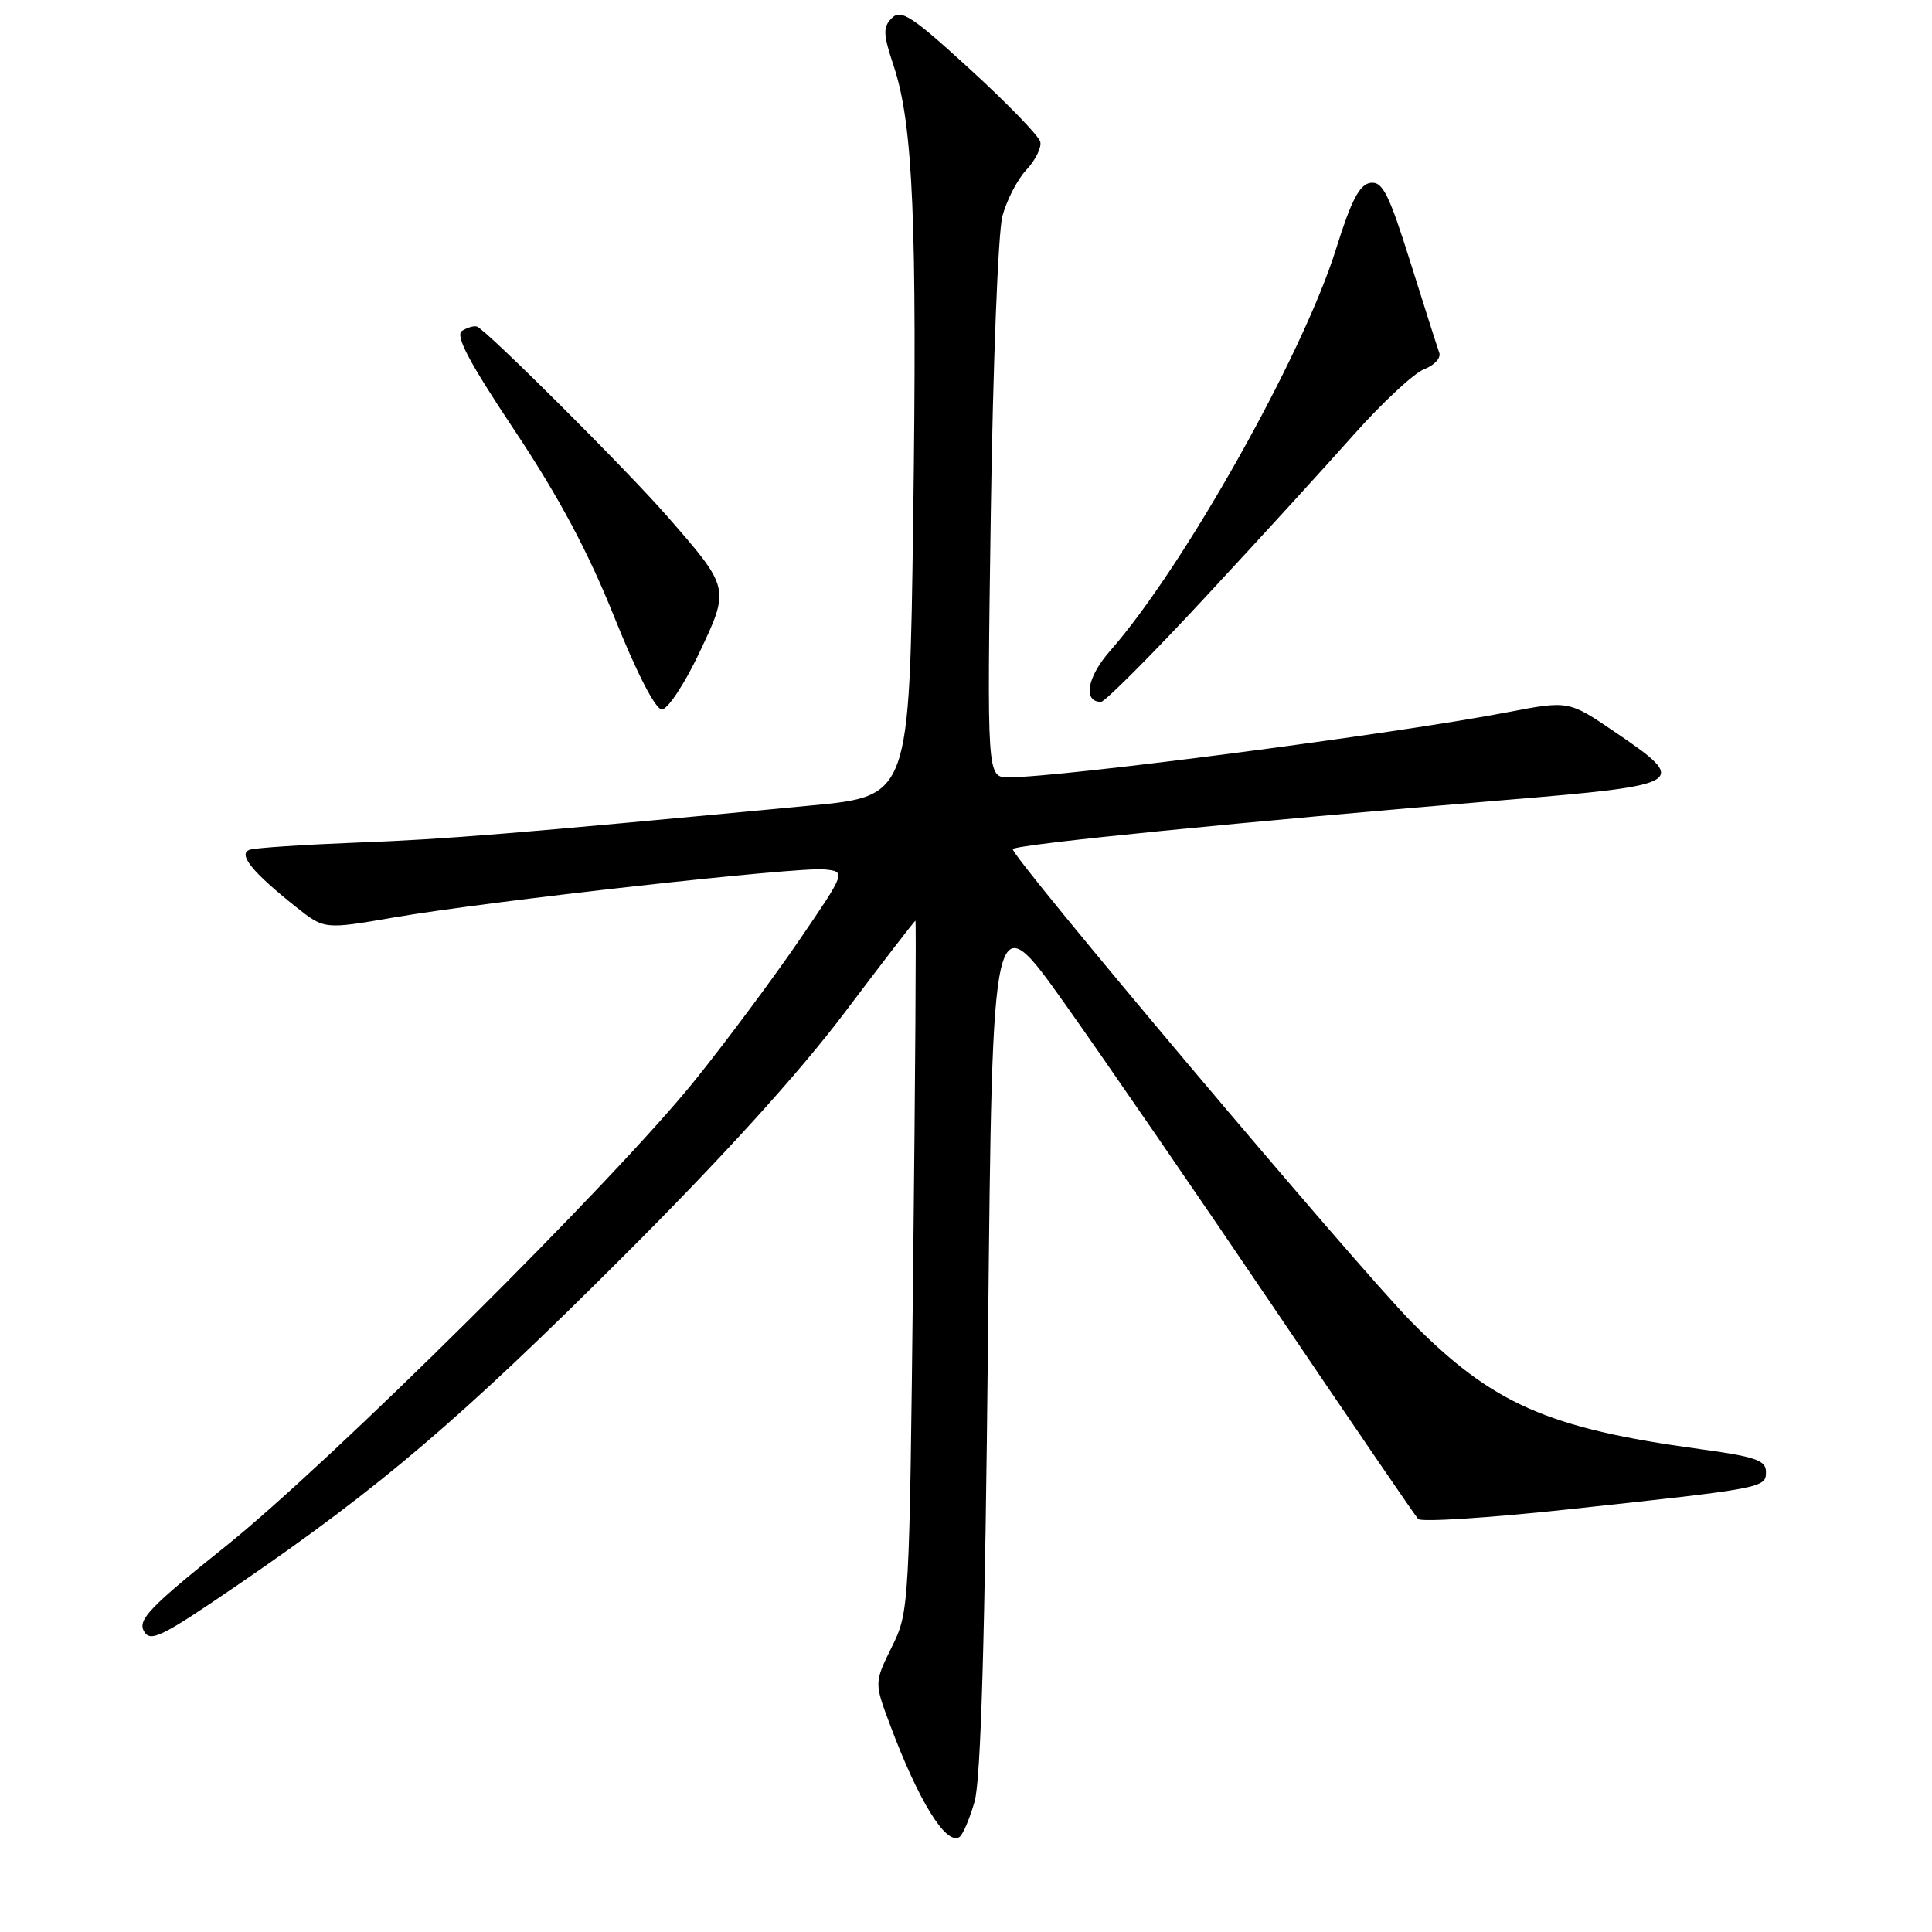 <?xml version="1.0" encoding="UTF-8" standalone="no"?>
<!DOCTYPE svg PUBLIC "-//W3C//DTD SVG 1.1//EN" "http://www.w3.org/Graphics/SVG/1.1/DTD/svg11.dtd" >
<svg xmlns="http://www.w3.org/2000/svg" xmlns:xlink="http://www.w3.org/1999/xlink" version="1.1" viewBox="0 0 256 256">
 <g >
 <path fill="currentColor"
d=" M 129.14 238.71 C 129.97 235.78 130.52 216.99 130.92 177.00 C 131.50 119.50 131.50 119.50 141.10 133.00 C 146.37 140.43 158.90 158.65 168.94 173.50 C 178.98 188.35 187.52 200.85 187.92 201.28 C 188.32 201.70 197.17 201.14 207.58 200.02 C 233.77 197.20 234.00 197.16 234.00 195.02 C 234.00 193.50 232.59 193.01 225.25 192.01 C 205.09 189.27 197.73 186.02 186.99 175.12 C 179.70 167.73 133.59 113.04 134.20 112.50 C 134.94 111.85 164.66 108.89 199.50 106.00 C 223.51 104.01 223.93 103.74 213.92 96.95 C 207.84 92.82 207.84 92.82 199.67 94.39 C 185.06 97.21 140.67 103.00 133.65 103.00 C 130.78 103.00 130.78 103.00 131.29 67.75 C 131.57 48.36 132.26 30.77 132.82 28.65 C 133.38 26.54 134.81 23.77 136.01 22.49 C 137.20 21.22 138.03 19.55 137.84 18.78 C 137.65 18.01 133.47 13.69 128.54 9.18 C 120.85 2.14 119.39 1.18 118.18 2.39 C 116.97 3.60 117.01 4.50 118.43 8.78 C 120.99 16.49 121.54 29.46 121.00 69.00 C 120.50 105.50 120.50 105.50 107.50 106.73 C 67.61 110.51 59.34 111.19 47.50 111.64 C 40.35 111.92 33.88 112.34 33.11 112.59 C 31.45 113.13 33.42 115.57 39.24 120.19 C 42.98 123.16 42.98 123.16 52.24 121.56 C 64.87 119.39 105.74 114.83 109.25 115.20 C 112.10 115.50 112.10 115.50 105.96 124.50 C 102.58 129.45 96.39 137.78 92.20 143.00 C 81.55 156.29 43.82 193.75 29.80 204.97 C 19.95 212.85 18.25 214.61 19.05 216.10 C 19.90 217.68 21.30 217.00 31.75 209.84 C 50.34 197.12 61.07 187.98 82.55 166.52 C 95.68 153.42 105.80 142.27 111.86 134.25 C 116.94 127.51 121.19 122.00 121.30 122.00 C 121.41 122.00 121.28 142.59 121.00 167.75 C 120.50 213.15 120.48 213.54 118.17 218.23 C 115.84 222.96 115.84 222.96 117.94 228.56 C 121.69 238.60 125.34 244.52 127.11 243.43 C 127.57 243.15 128.48 241.02 129.14 238.71 Z  M 92.62 86.58 C 96.73 77.93 96.73 77.95 88.49 68.50 C 83.07 62.28 64.42 43.68 63.19 43.27 C 62.81 43.14 61.92 43.40 61.22 43.84 C 60.28 44.44 62.12 47.93 68.22 57.09 C 74.08 65.89 77.93 73.11 81.40 81.77 C 84.40 89.24 86.85 94.00 87.70 94.00 C 88.47 94.00 90.69 90.66 92.62 86.58 Z  M 159.67 79.17 C 166.73 71.57 175.60 61.86 179.38 57.60 C 183.17 53.34 187.37 49.43 188.71 48.92 C 190.06 48.41 190.96 47.43 190.71 46.74 C 190.46 46.06 188.74 40.65 186.88 34.73 C 184.03 25.66 183.20 24.01 181.59 24.23 C 180.14 24.44 179.05 26.54 177.03 33.00 C 172.63 47.08 156.83 75.17 147.09 86.25 C 144.04 89.72 143.46 93.00 145.89 93.00 C 146.41 93.00 152.61 86.78 159.67 79.17 Z "/>
</g>
</svg>